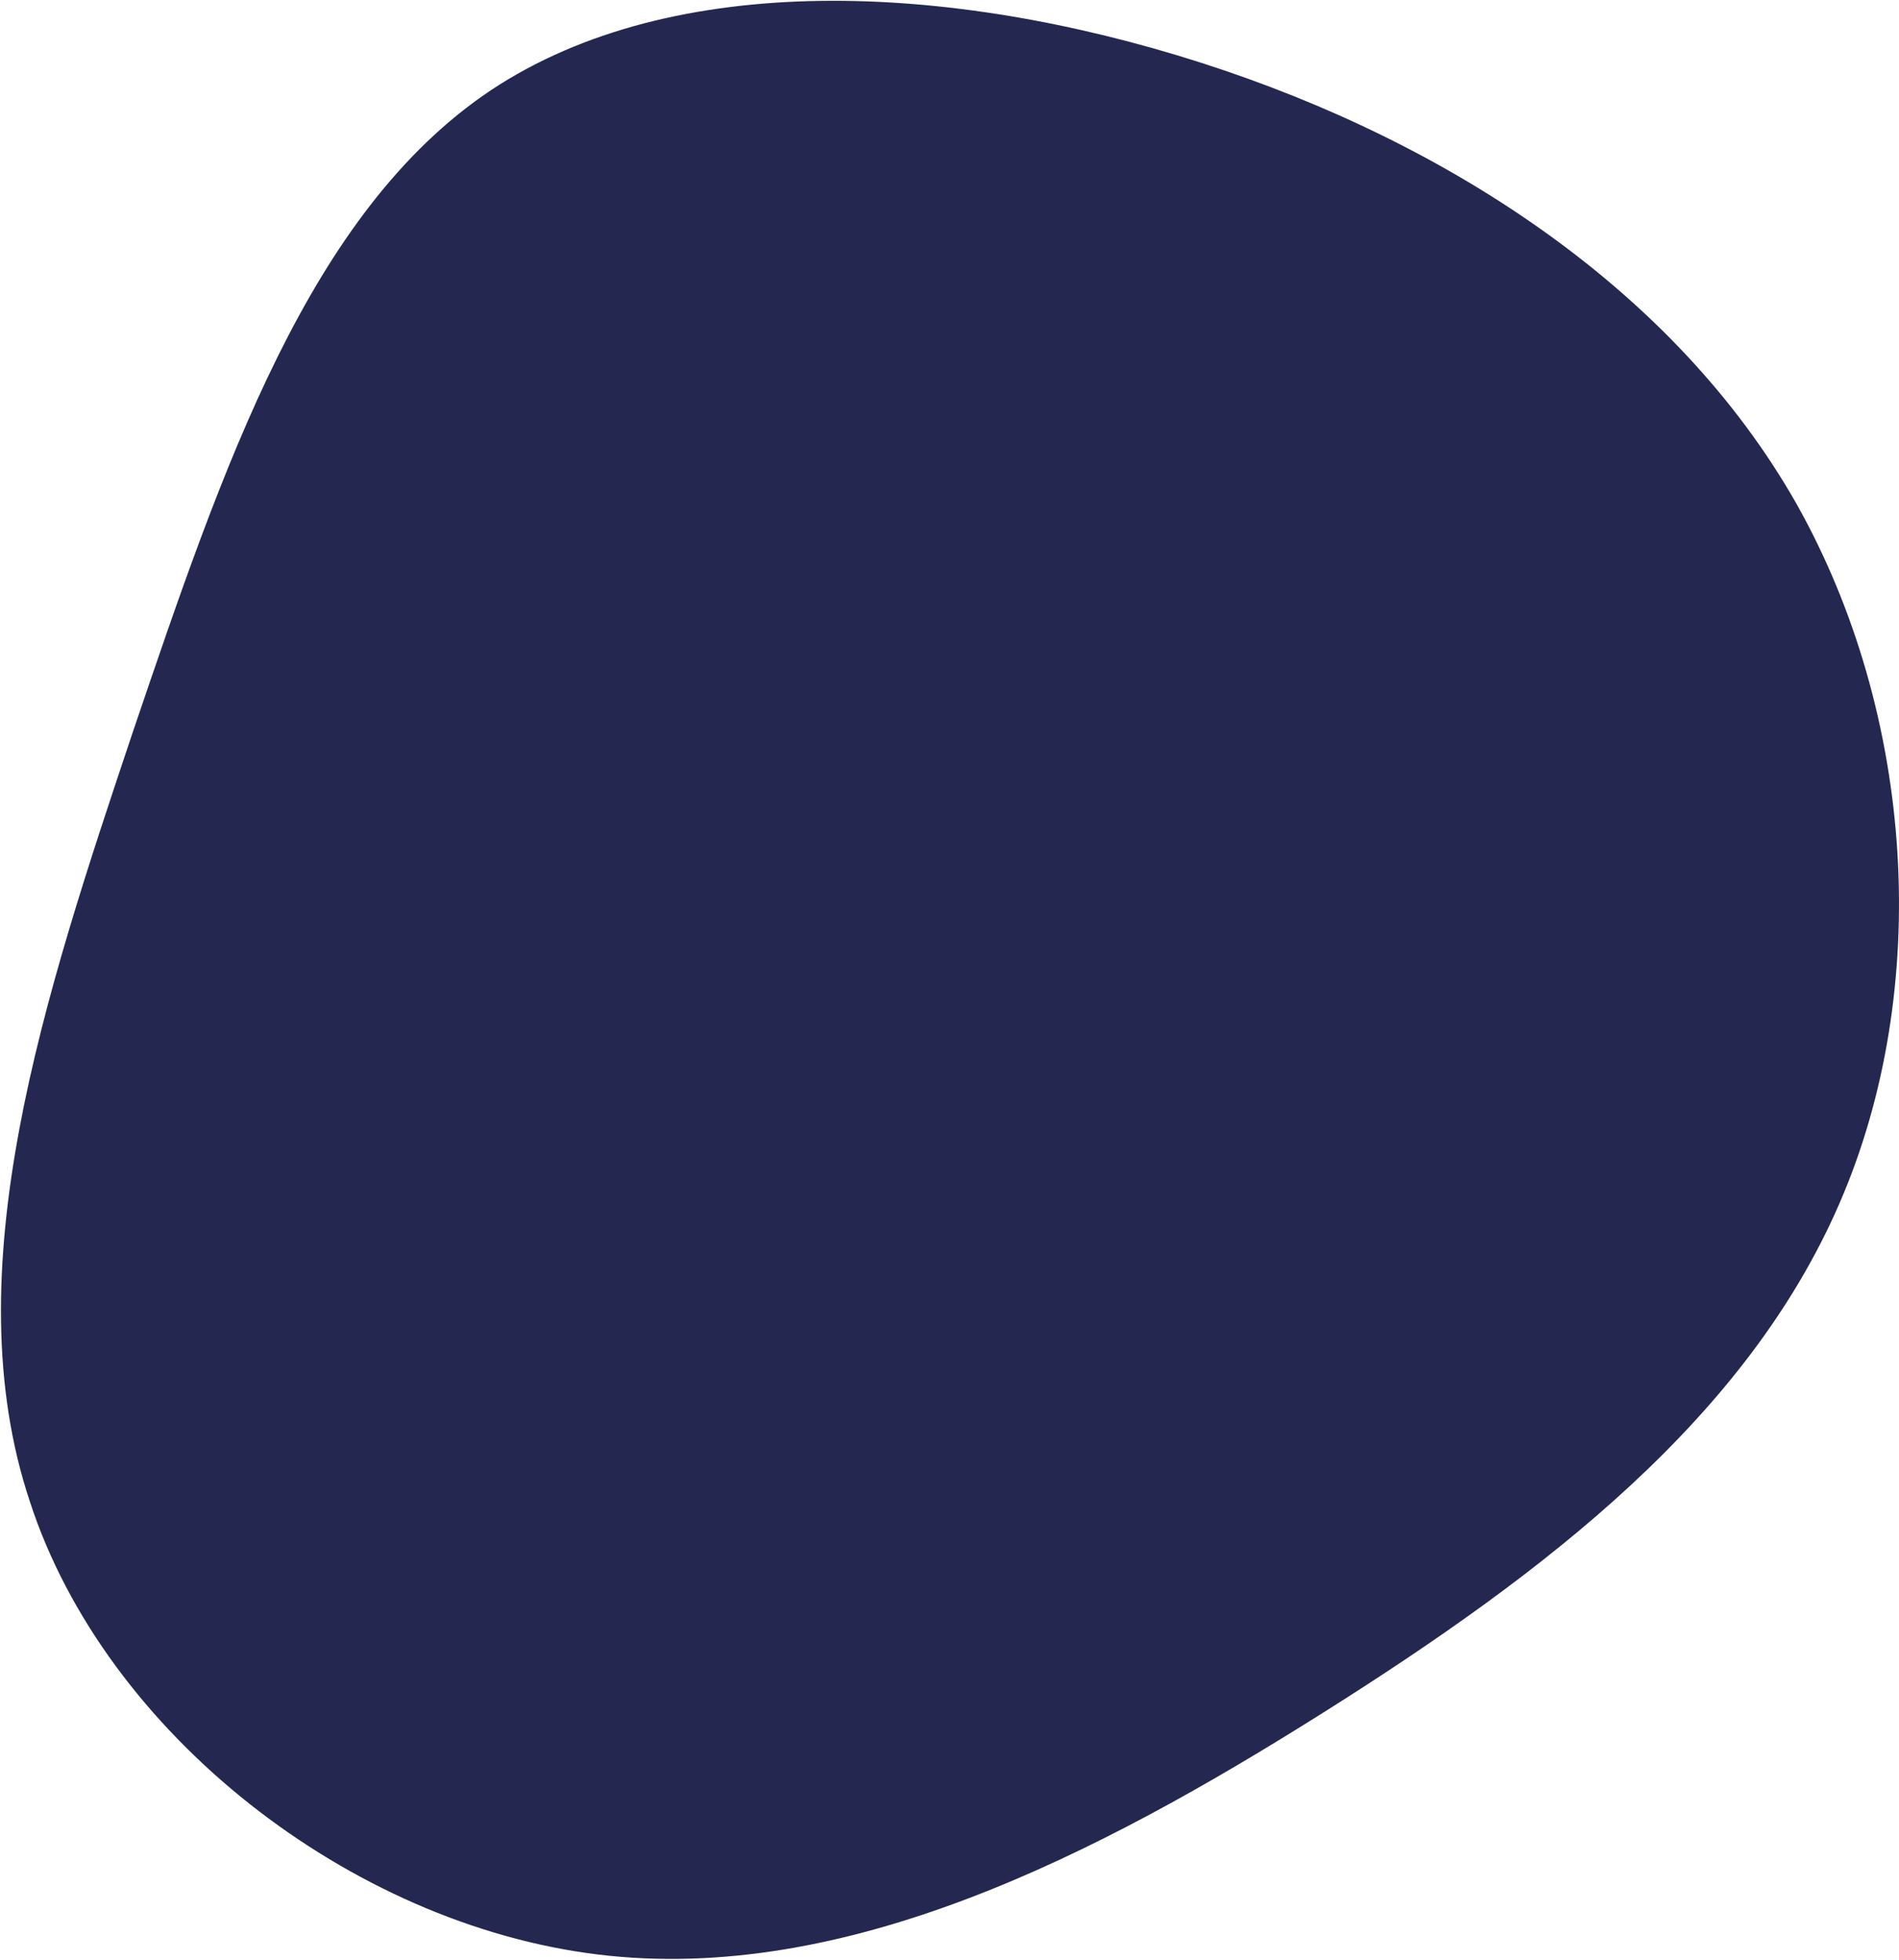 <svg width="1003" height="1035" viewBox="0 0 1003 1035" fill="none" xmlns="http://www.w3.org/2000/svg">
<path d="M948.662 265.719C1011.83 377.766 1020.47 522.637 971.696 635.185C922.725 748.396 817.662 829.68 698.628 904.623C579.593 979.566 446.586 1048.17 315.77 1032.19C184.954 1016.22 55.667 915.476 15.796 793.055C-24.936 671.098 23.483 525.942 70.317 386.09C117.814 246.436 163.063 111.889 259.466 47.519C355.671 -16.188 501.507 -9.451 634.46 33.163C766.751 75.579 885.299 154.336 948.662 265.719Z" fill="#242850"/>
</svg>
